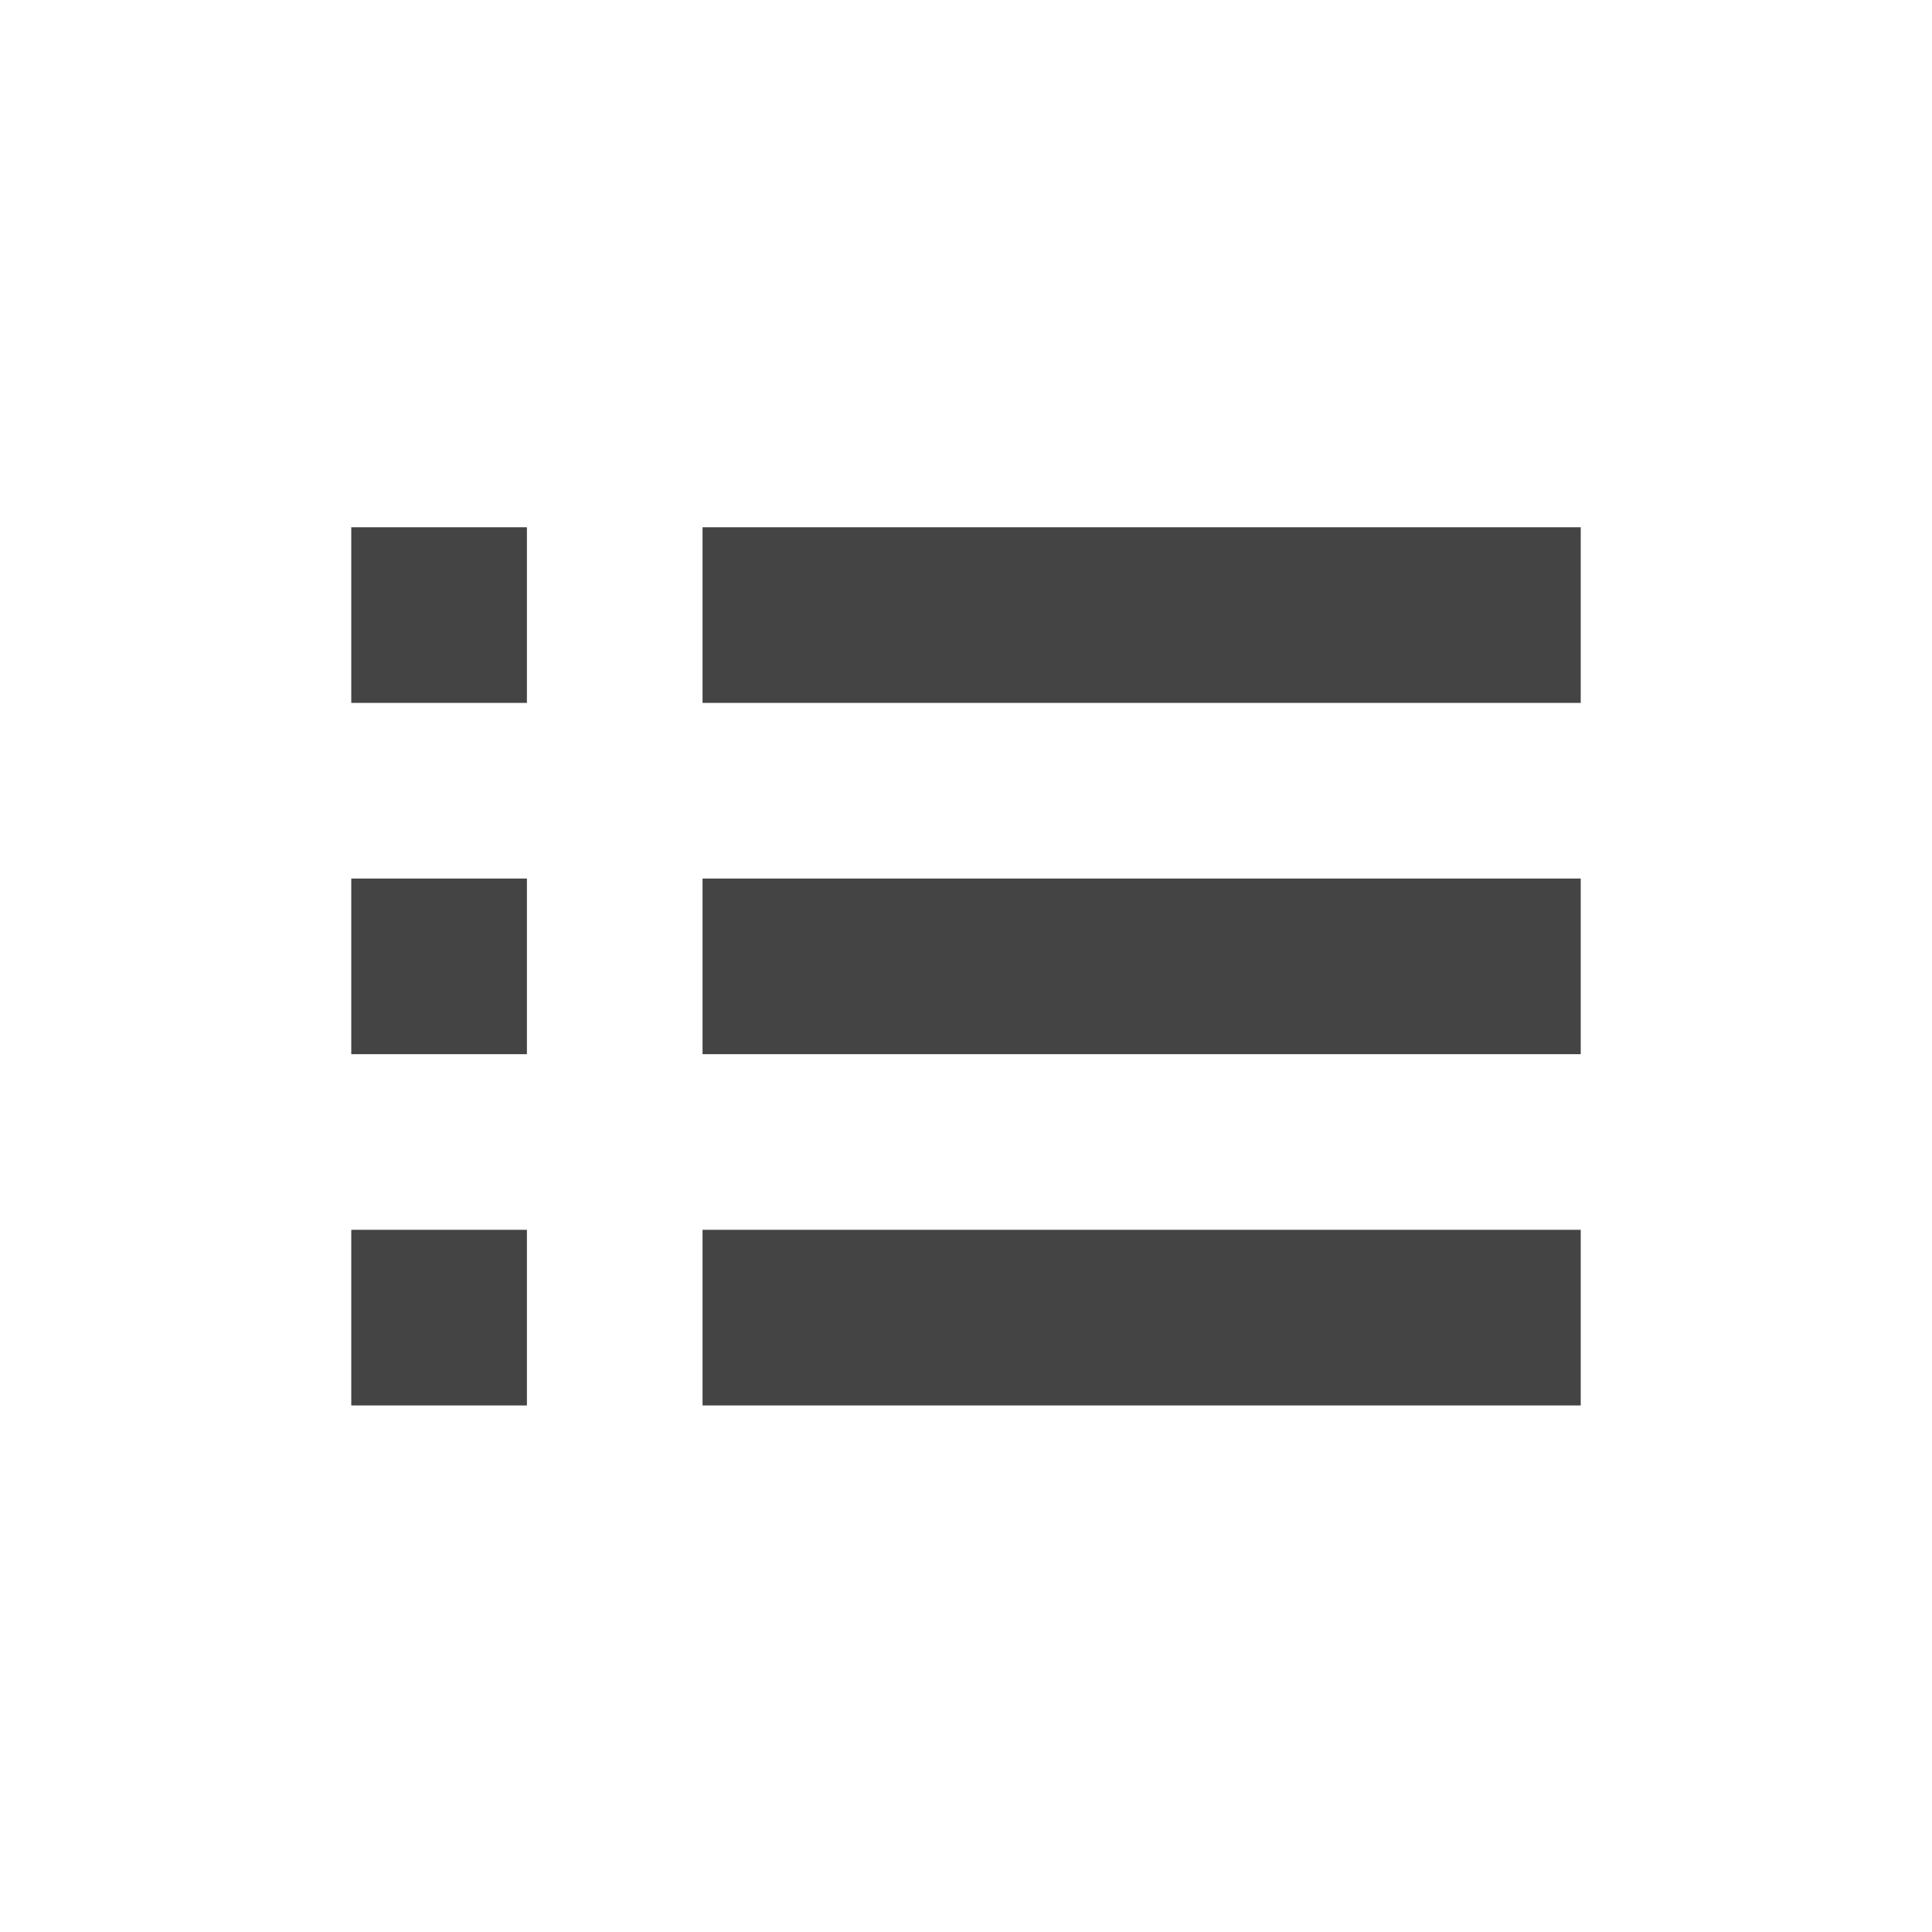 <svg height="22" viewBox="0 0 22 22" width="22" xmlns="http://www.w3.org/2000/svg">
  <path d="m1 3.004v2h2v-2zm4 0v2h10v-2zm-4 4v2h2v-2zm4 0v2h10v-2zm-4 4v2h2v-2zm4 0v2h10v-2z" fill="#444" transform="translate(3 3)"/>
</svg>
